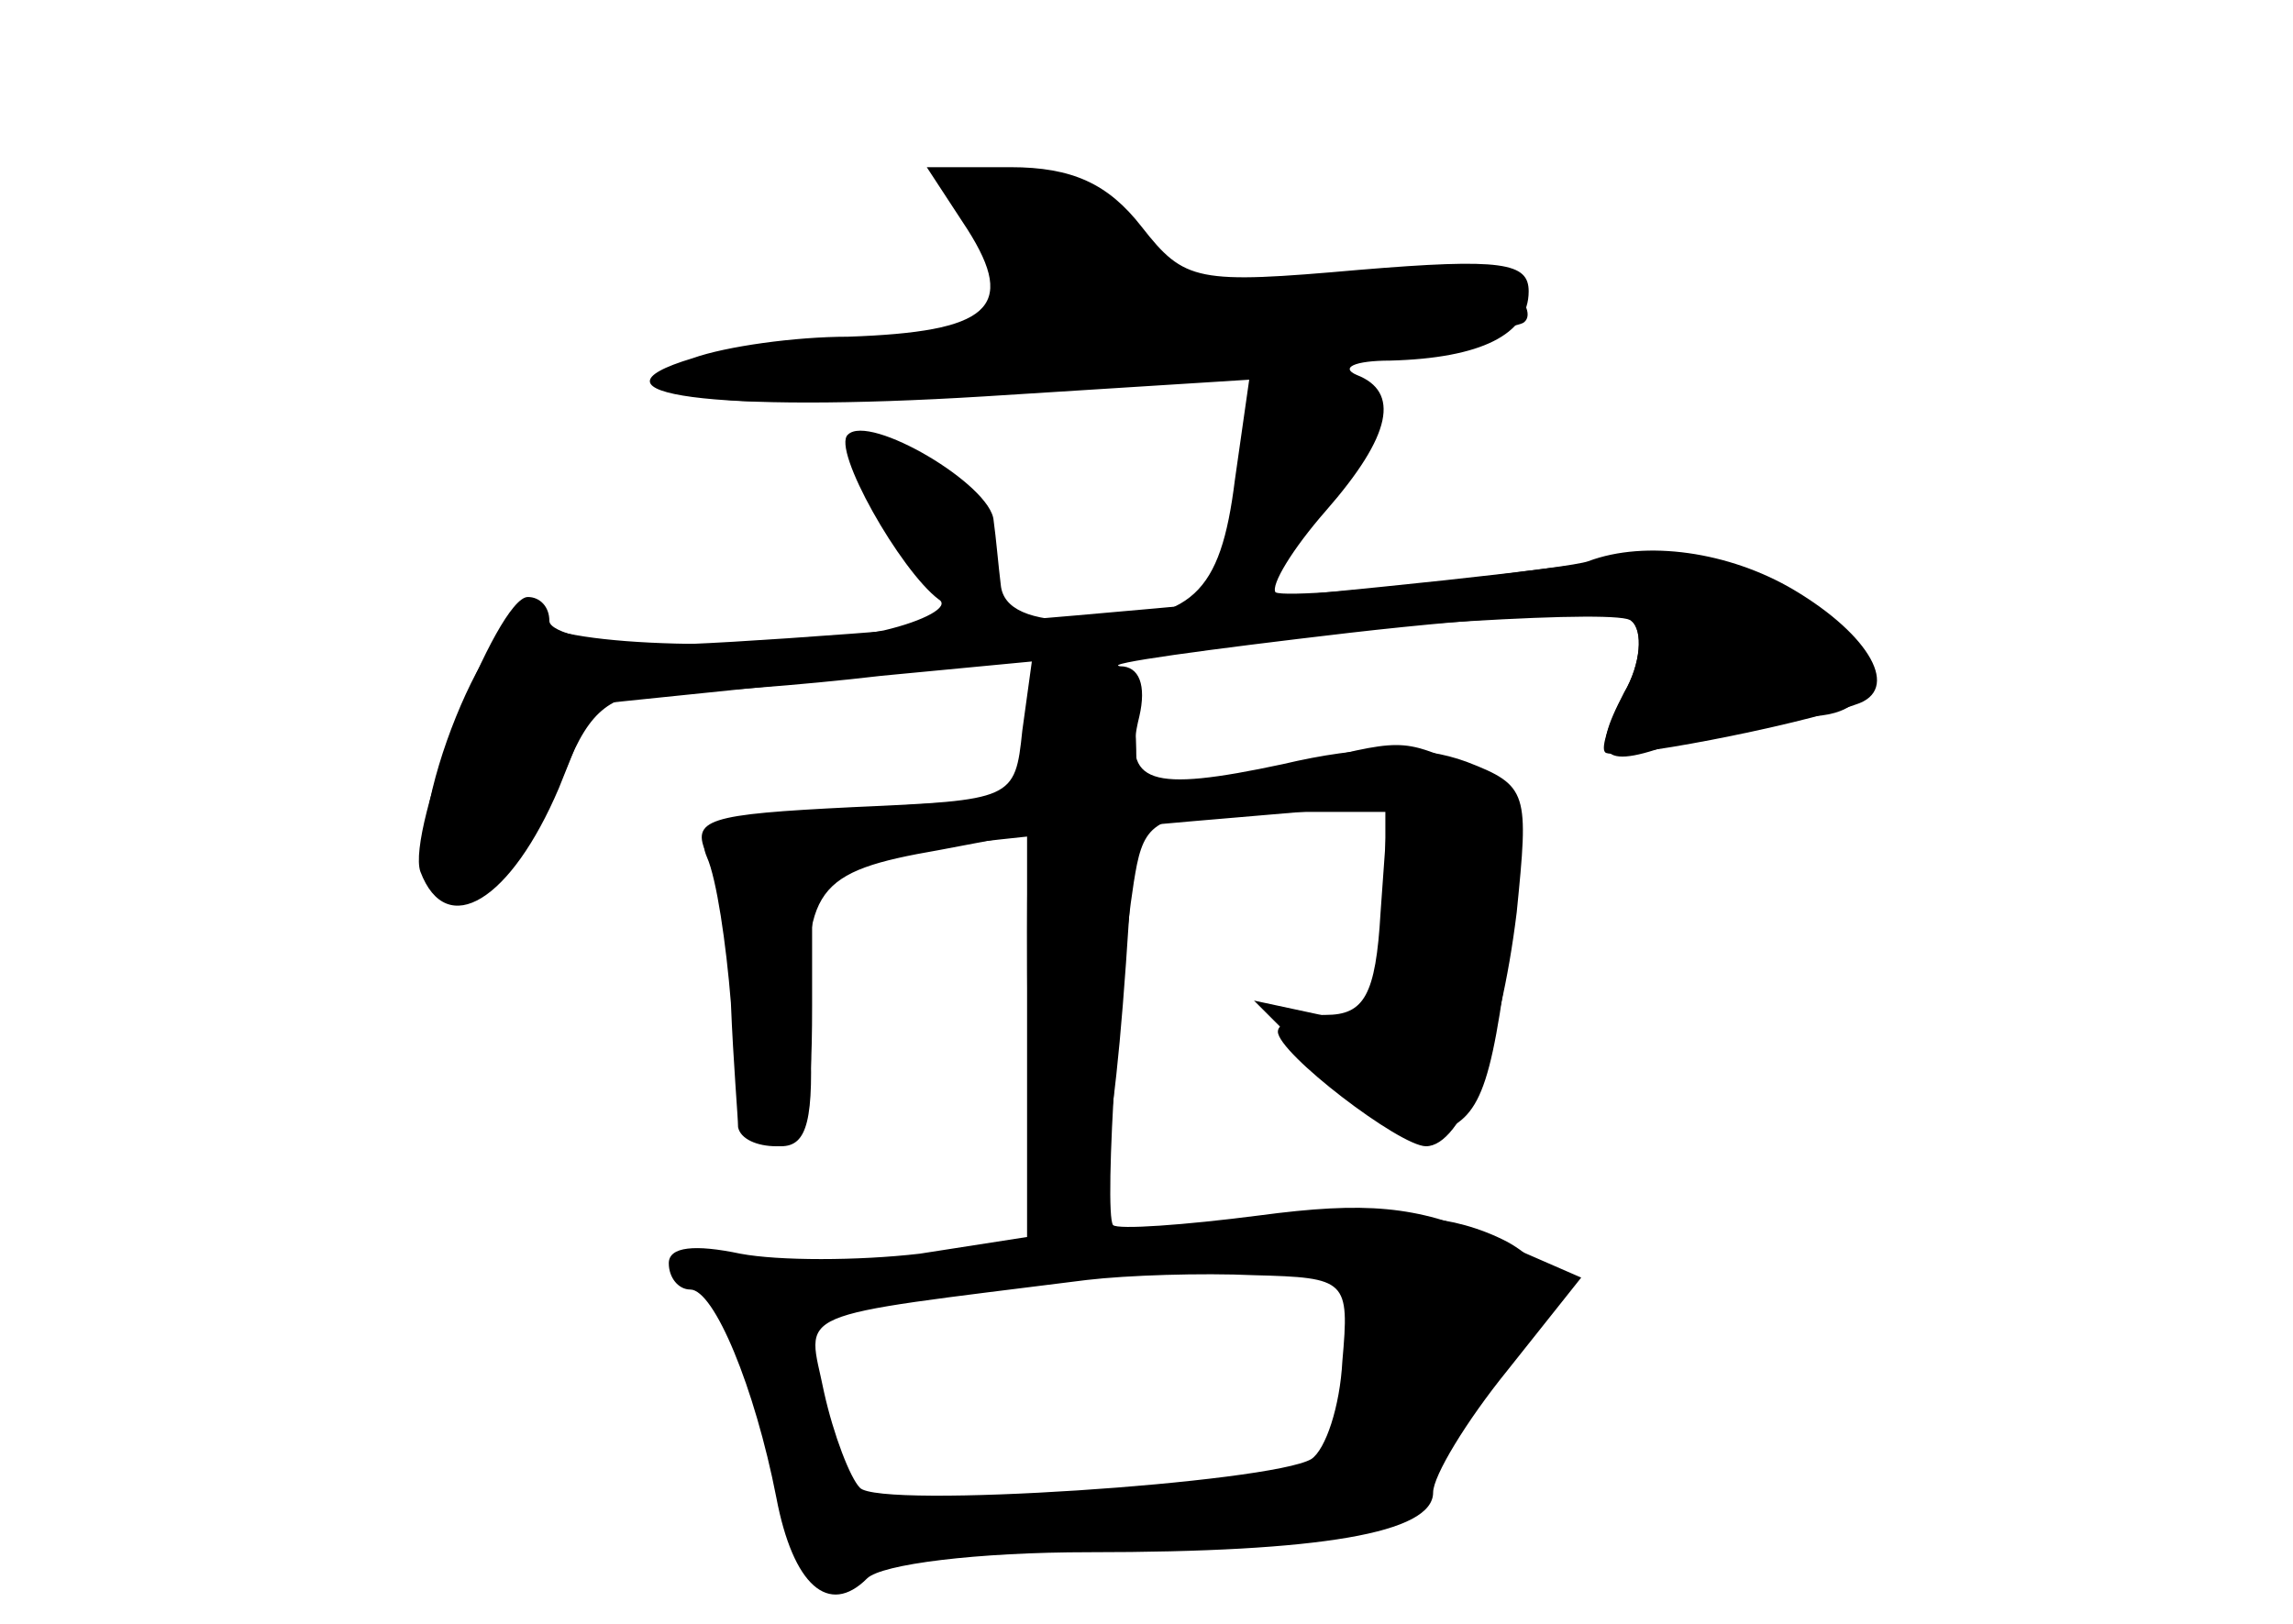 <?xml version="1.0" standalone="no"?>
<!DOCTYPE svg PUBLIC "-//W3C//DTD SVG 20010904//EN"
 "http://www.w3.org/TR/2001/REC-SVG-20010904/DTD/svg10.dtd">
<svg version="1.0" xmlns="http://www.w3.org/2000/svg"
 width="96pt" height="68pt" viewBox="0 0 96 68"
 preserveAspectRatio="xMidYMid meet">
<g transform="translate(0,68) scale(0.1,-0.1)" fill="#000000" stroke="none">
<g id="part-0" class="char-part">
  <path d="M405 584 c21 -33 9 -43 -50 -45 -22 0 -51 -4 -65 -9 -50 -15 9 -23
122 -16 l111 7 -6 -42 c-6 -48 -18 -59 -64 -59 -22 0 -33 5 -34 15 -1 8 -2 20
-3 27 -1 15 -52 45 -61 36 -7 -6 22 -57 38 -69 5 -3 -6 -9 -23 -13 -49 -9
-135 -7 -146 4 -16 16 -58 -88 -43 -106 15 -19 37 -2 56 44 10 25 19 32 42 32
15 0 56 3 90 7 l63 6 -4 -29 c-3 -29 -4 -29 -71 -32 -61 -3 -68 -5 -61 -20 4
-9 10 -41 12 -70 3 -37 8 -52 19 -52 11 0 14 11 12 50 -3 58 2 65 54 74 l37 7
0 -84 0 -85 -45 -7 c-26 -3 -59 -3 -75 0 -19 4 -30 3 -30 -4 0 -6 4 -11 9 -11
10 0 27 -41 36 -87 7 -37 22 -50 38 -34 6 6 46 11 93 11 97 0 144 8 144 25 0
7 14 30 31 51 l31 39 -39 17 c-30 13 -51 15 -96 9 -31 -4 -59 -6 -61 -4 -4 5
3 116 10 151 4 19 11 22 55 22 l50 0 -3 -42 c-2 -35 -7 -43 -23 -43 -11 0 -20
-3 -20 -7 0 -9 51 -48 62 -48 15 0 31 41 38 98 5 50 5 53 -21 63 -19 7 -43 7
-77 -1 -56 -12 -67 -8 -60 20 3 13 0 21 -8 21 -8 1 36 7 96 14 61 7 114 10
118 5 5 -4 4 -18 -3 -30 -15 -28 -9 -33 24 -20 15 5 38 10 52 10 38 0 31 34
-11 54 -30 15 -46 15 -120 5 -48 -6 -88 -9 -91 -7 -2 3 7 18 21 34 28 32 31
50 13 57 -7 3 -1 6 14 6 38 1 58 11 58 29 0 12 -11 14 -71 9 -68 -6 -73 -5
-91 18 -14 18 -29 25 -55 25 l-35 0 17 -26z m157 -474 c-1 -19 -7 -37 -13 -41
-17 -10 -181 -21 -189 -12 -4 4 -11 22 -15 40 -7 35 -17 31 110 47 17 2 48 3
70 2 39 -1 40 -2 37 -36z"/>
</g>
<g id="part-1" class="char-part">
  <path d="M400 601 c0 -4 9 -20 20 -34 l20 -25 -81 -7 c-59 -5 -78 -10 -70 -18
8 -8 56 -7 177 5 92 9 169 20 172 23 4 3 0 11 -8 16 -14 9 -38 8 -117 -7 -27
-5 -33 -3 -33 11 0 10 -8 24 -17 31 -20 15 -63 19 -63 5z"/>
</g>
<g id="part-2" class="char-part">
  <path d="M665 445 c-16 -6 -337 -35 -389 -35 -25 0 -46 5 -46 10 0 6 -4 10 -9
10 -13 0 -51 -98 -45 -115 11 -29 38 -12 58 35 l14 35 214 22 c117 12 217 18
221 13 5 -4 4 -18 -3 -30 -6 -12 -10 -23 -8 -25 3 -4 80 11 105 20 19 6 6 29
-26 48 -27 16 -62 21 -86 12z"/>
</g>
<g id="part-3" class="char-part">
  <path d="M430 290 c0 -98 3 -120 15 -120 16 0 22 28 29 147 5 82 1 93 -35 93
-5 0 -9 -54 -9 -120z"/>
</g>
<g id="part-4" class="char-part">
  <path d="M540 359 c-19 -4 -84 -11 -143 -15 -94 -6 -107 -9 -101 -23 4 -9 8
-36 10 -61 1 -25 3 -48 3 -52 1 -5 8 -8 16 -8 12 0 15 13 15 59 l0 58 38 6
c20 4 74 9 120 13 l82 7 0 -48 c0 -46 0 -47 -27 -40 l-28 6 31 -31 c20 -21 36
-29 47 -24 18 7 22 20 31 95 5 42 3 47 -20 58 -28 12 -26 12 -74 0z"/>
</g>
<g id="part-5" class="char-part">
  <path d="M525 160 c-19 -8 -19 -9 2 -9 12 -1 25 4 28 9 7 12 -2 12 -30 0z"/>
  <path d="M579 163 c-1 -5 0 -25 1 -47 1 -28 -2 -36 -11 -30 -9 5 -11 2 -6 -9
4 -11 -2 -19 -21 -25 -26 -9 -25 -10 10 -8 21 0 38 5 38 9 0 5 9 22 20 37 13
18 17 31 10 35 -12 7 -4 25 11 25 6 0 7 -4 4 -10 -3 -5 -1 -10 4 -10 18 0 12
19 -8 30 -23 12 -51 13 -52 3z"/>
  <path d="M371 148 c-19 -5 -43 -7 -53 -5 -10 3 -18 1 -18 -4 0 -5 5 -9 11 -9
5 0 7 -4 4 -10 -3 -5 -1 -10 5 -10 6 0 8 -5 5 -10 -8 -13 14 -80 26 -80 5 0 9
7 9 16 0 9 -5 12 -12 8 -7 -5 -9 -2 -5 9 3 9 2 29 -3 46 l-8 30 61 15 c34 8
51 14 37 14 -14 0 -40 -4 -59 -10z"/>
  <path d="M433 53 c-79 -5 -83 -19 -5 -17 80 3 82 3 82 14 0 6 -3 9 -7 8 -5 -1
-36 -3 -70 -5z"/>
</g>
</g>
</svg>